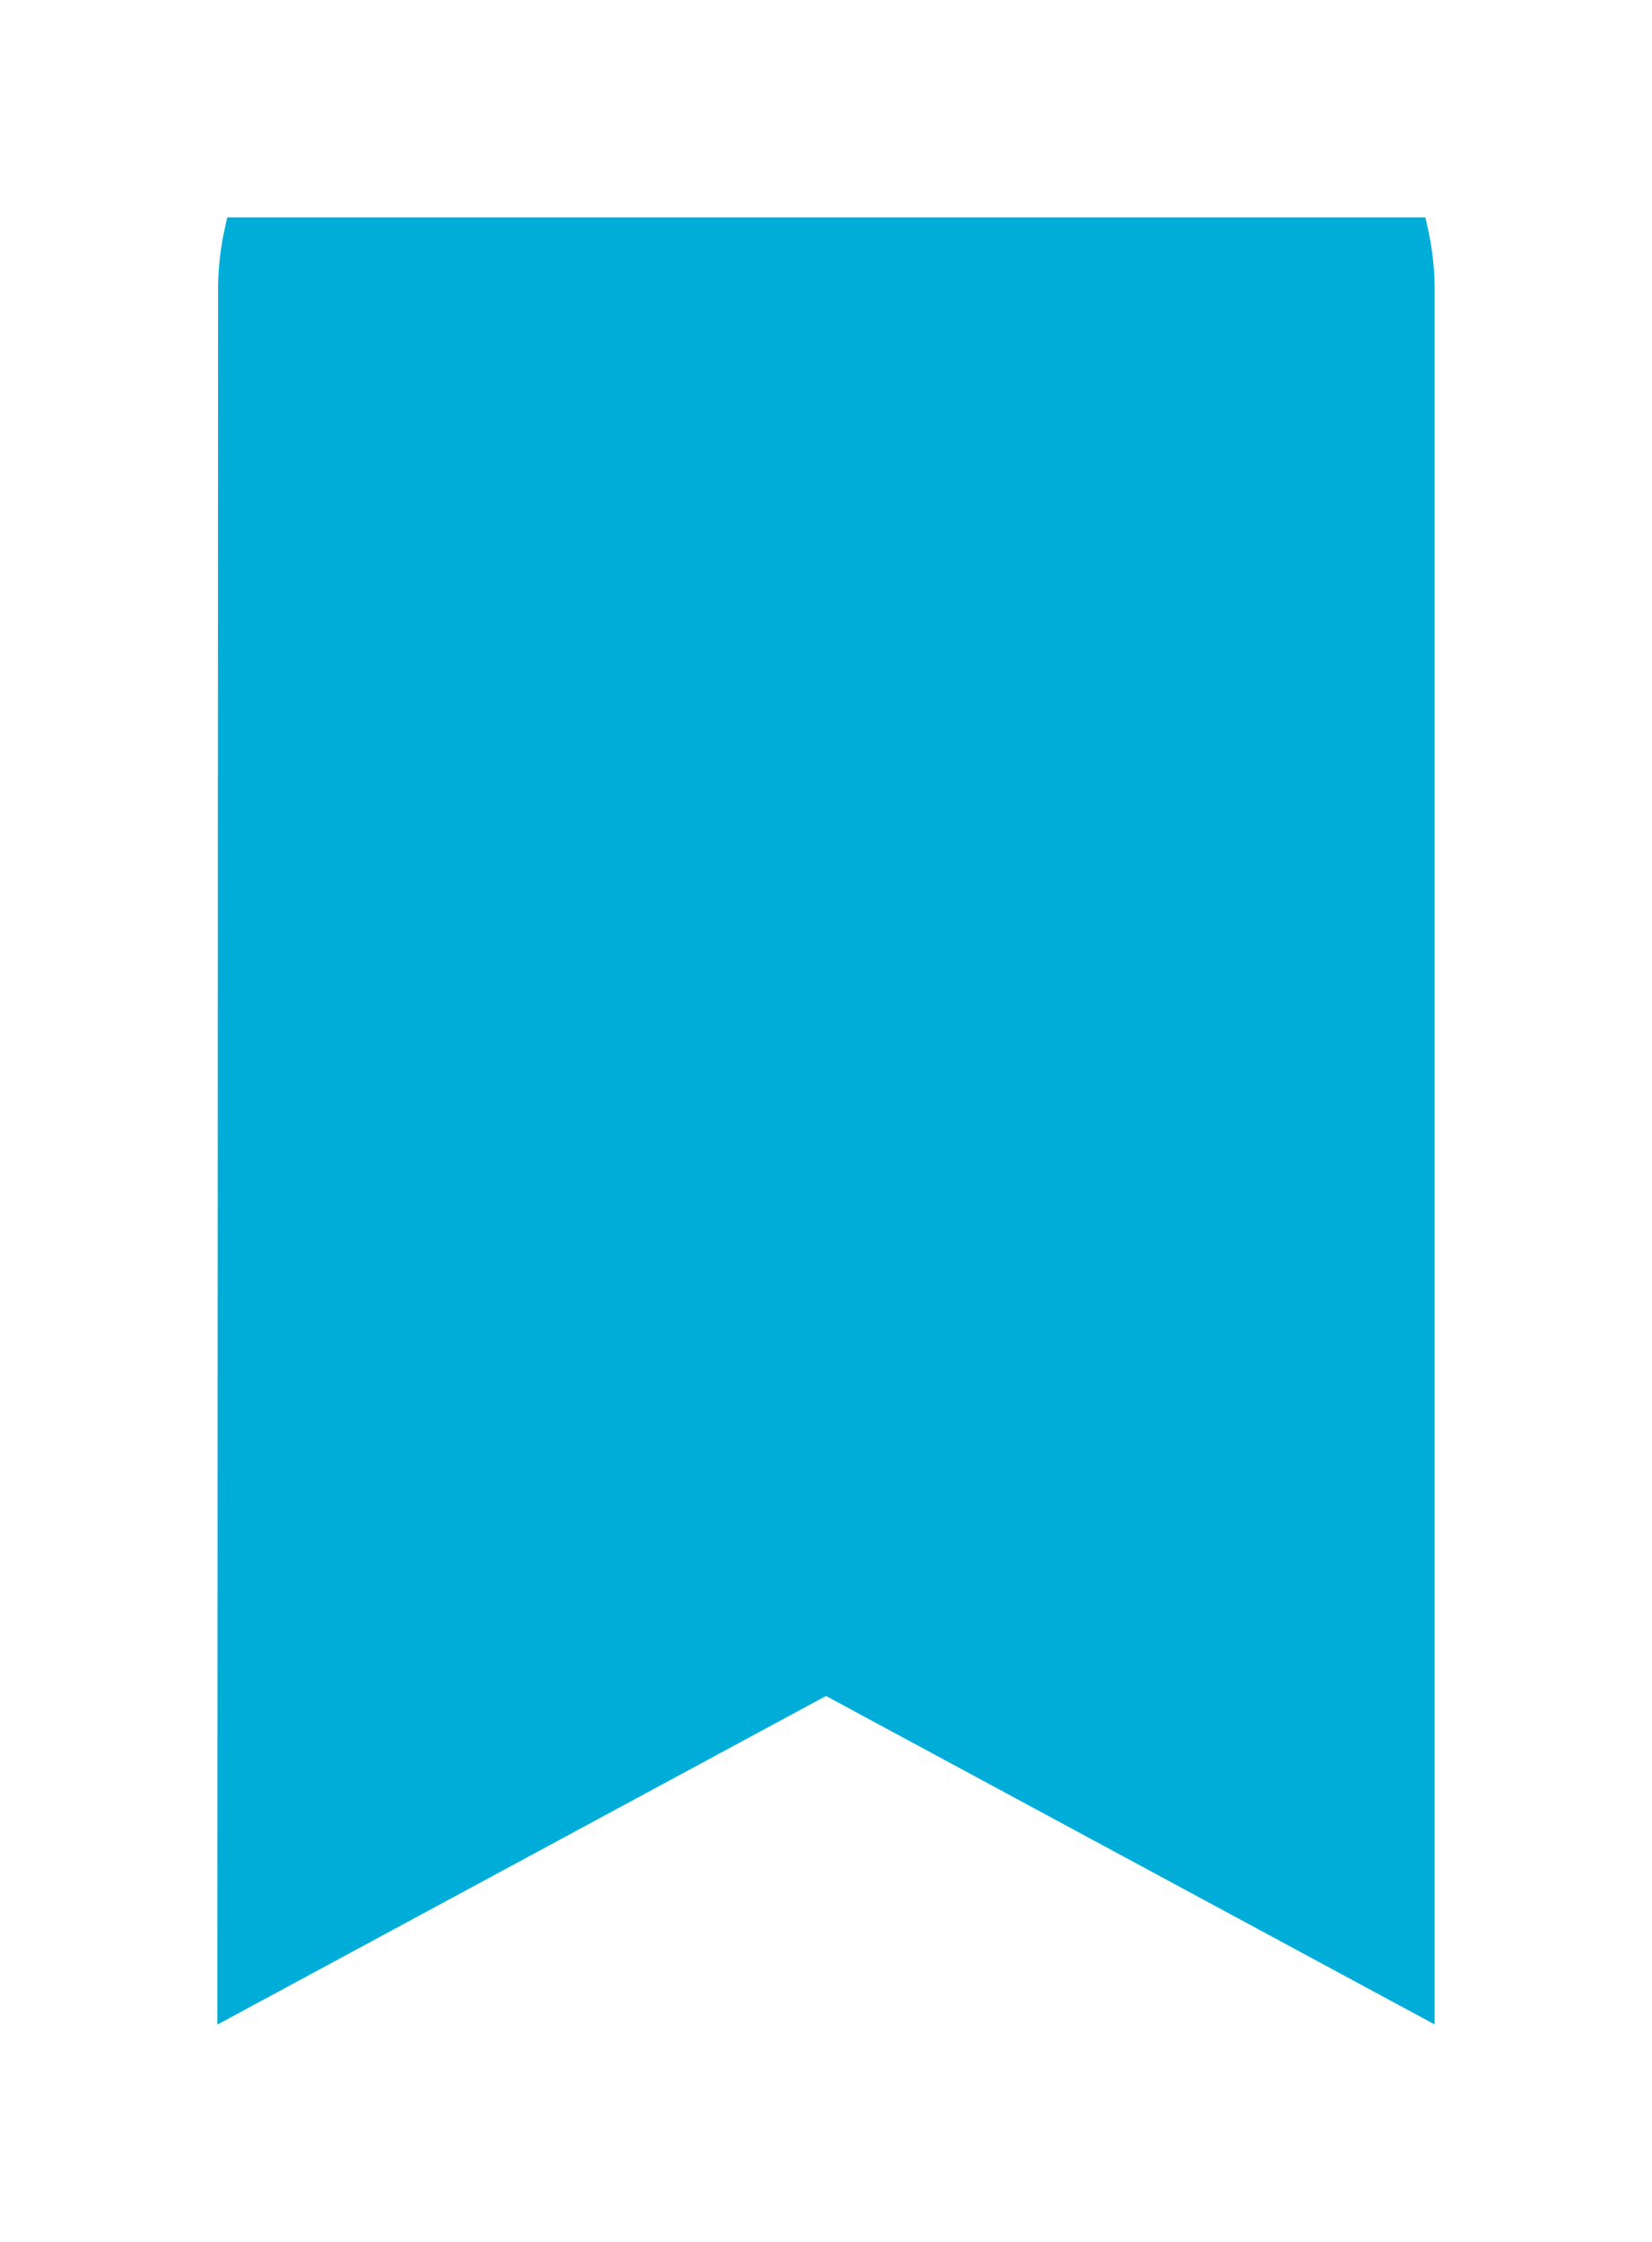 <svg xmlns="http://www.w3.org/2000/svg" xmlns:xlink="http://www.w3.org/1999/xlink" width="57" height="77.332" viewBox="0 0 57 77.332">
  <defs>
    <filter id="Subtraction_5" x="0" y="0" width="57" height="77.332" filterUnits="userSpaceOnUse">
      <feOffset dy="2" input="SourceAlpha"/>
      <feGaussianBlur stdDeviation="2.5" result="blur"/>
      <feFlood flood-opacity="0.161"/>
      <feComposite operator="in" in2="blur"/>
      <feComposite in="SourceGraphic"/>
    </filter>
  </defs>
  <g transform="matrix(1, 0, 0, 1, 0, 0)" filter="url(#Subtraction_5)">
    <path id="Subtraction_5-2" data-name="Subtraction 5" d="M0,61v0L.025,2.006A9.3,9.3,0,0,1,.242,0H40.78A9.175,9.175,0,0,1,41,2.006V60.994L20.5,49.934,0,61Z" transform="translate(8 6)" fill="#00acd8" stroke="#00acd8" stroke-width="1"/>
  </g>
</svg>
